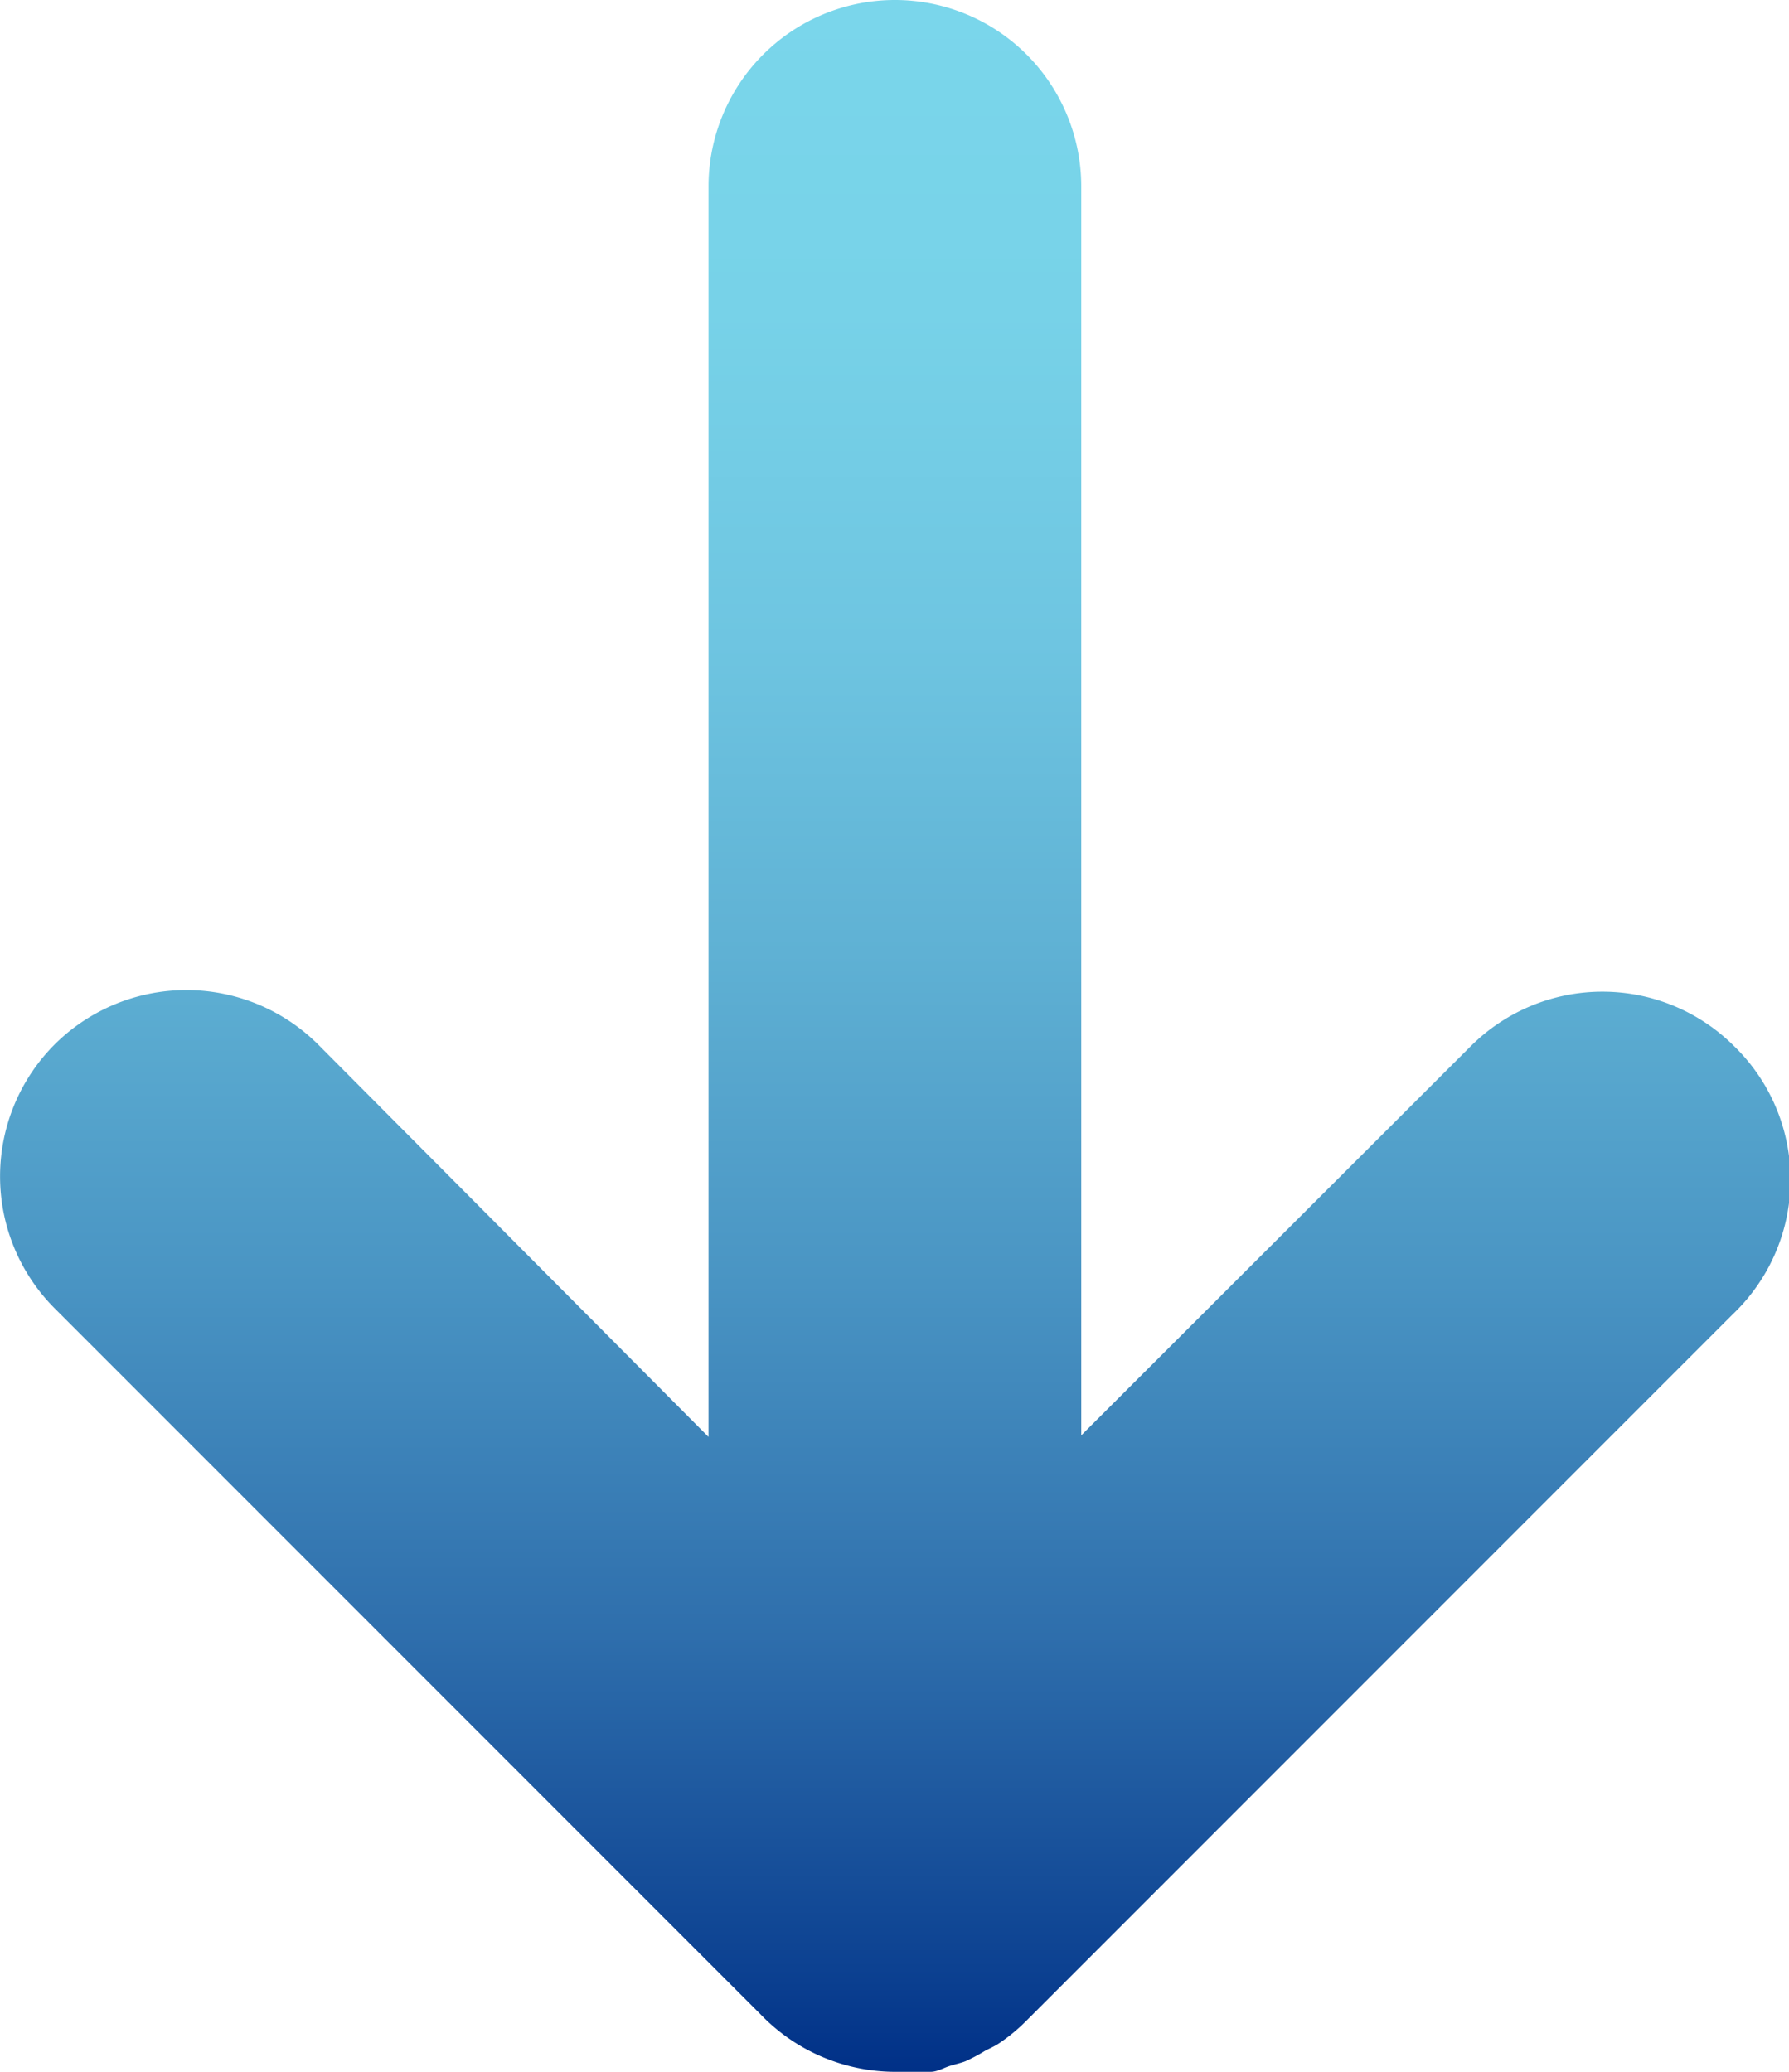 <svg xmlns="http://www.w3.org/2000/svg" xmlns:xlink="http://www.w3.org/1999/xlink" viewBox="0 0 45.6 52.8"><defs><style>.cls-1{fill:url(#linear-gradient);}</style><linearGradient id="linear-gradient" x1="22.8" x2="22.8" y2="52.8" gradientUnits="userSpaceOnUse"><stop offset="0" stop-color="#7ad6eb"/><stop offset="0.15" stop-color="#77d2e8"/><stop offset="0.31" stop-color="#6ec5e1"/><stop offset="0.46" stop-color="#5fb1d4"/><stop offset="0.62" stop-color="#4994c3"/><stop offset="0.79" stop-color="#2e6eac"/><stop offset="0.95" stop-color="#0c4191"/><stop offset="1" stop-color="#003087"/></linearGradient></defs><g id="Layer_2" data-name="Layer 2"><g id="Layer_2-2" data-name="Layer 2"><path class="cls-1" d="M44.2,26.66h0a4.75,4.75,0,0,0-6.71,0l-9.93,9.92V4.75a4.75,4.75,0,0,0-9.5,0V36.62l-9.95-10a4.76,4.76,0,0,0-6.72,0h0a4.76,4.76,0,0,0,0,6.72l18,18A4.77,4.77,0,0,0,22.8,52.8h0c.13,0,.25,0,.38,0a4.93,4.93,0,0,0,.54,0c.17,0,.33-.1.49-.15s.27-.07.4-.12a4.59,4.59,0,0,0,.49-.26c.11-.06.23-.11.34-.18a4.52,4.52,0,0,0,.72-.59l18-18A4.74,4.74,0,0,0,44.2,26.66Z"/></g></g></svg>